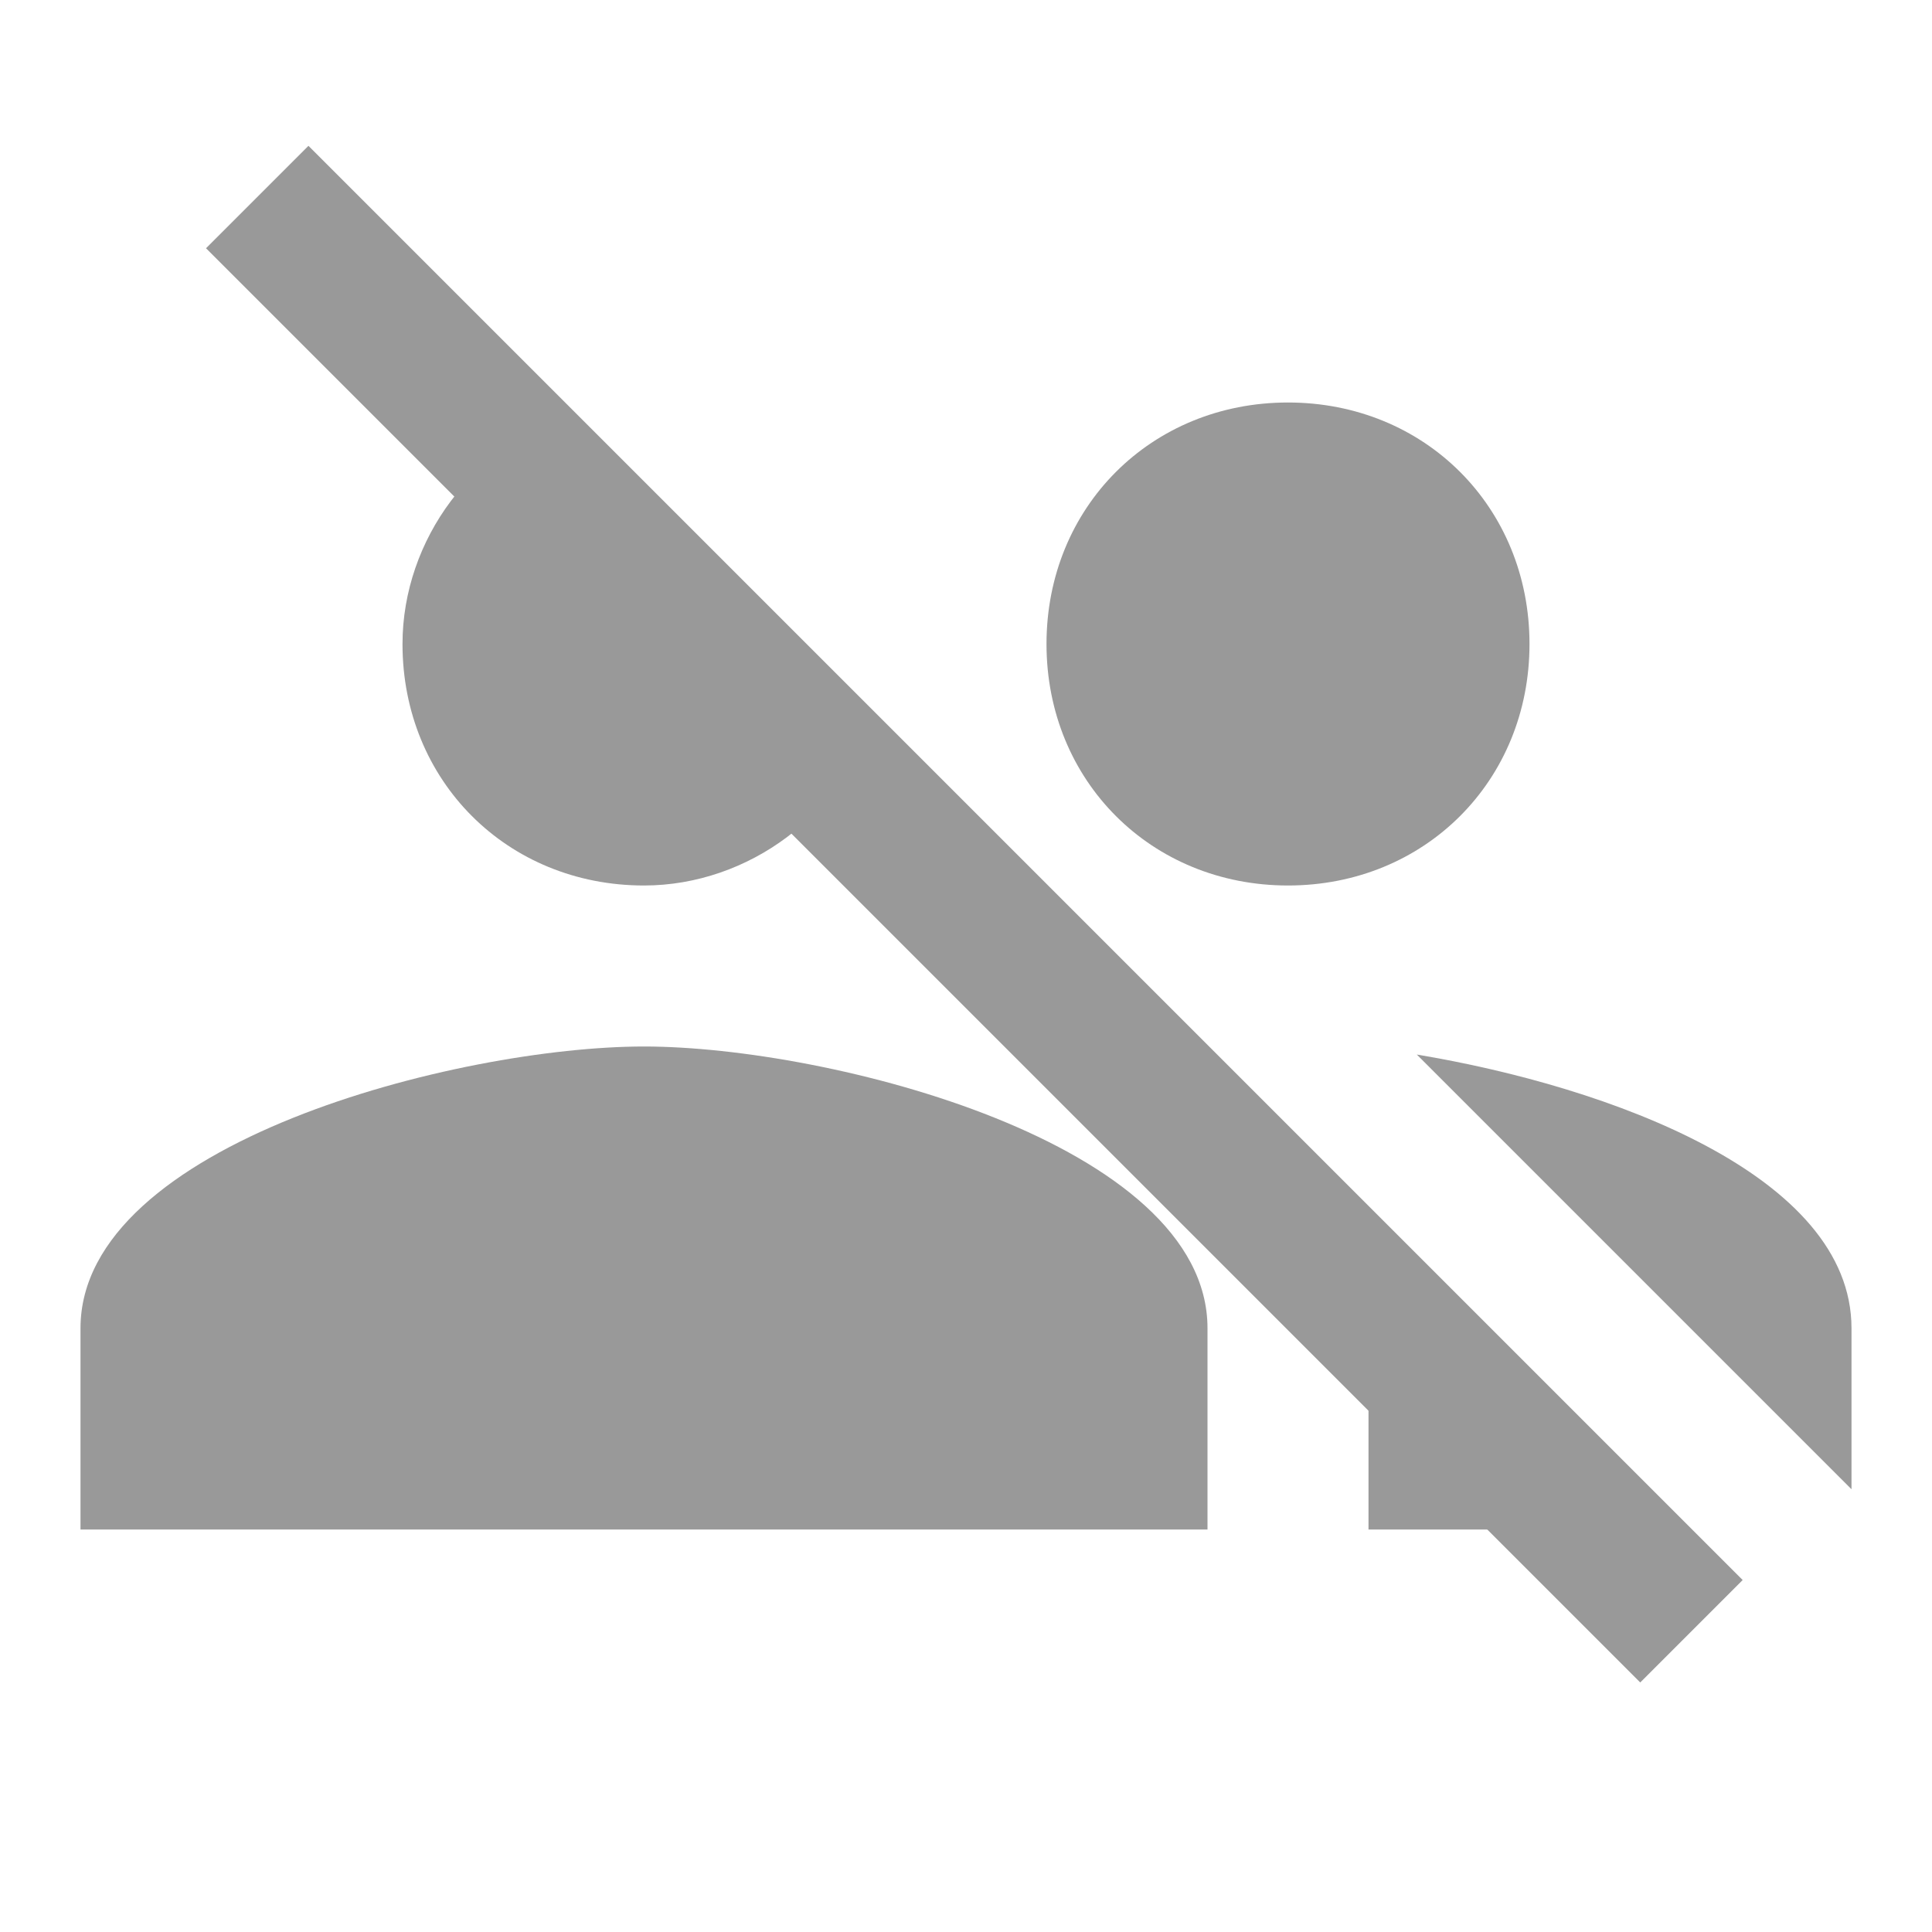 <?xml version="1.0" encoding="utf-8"?>
<!-- Generator: Adobe Illustrator 24.1.2, SVG Export Plug-In . SVG Version: 6.00 Build 0)  -->
<svg version="1.1" id="Layer_1" xmlns="http://www.w3.org/2000/svg" xmlns:xlink="http://www.w3.org/1999/xlink" x="0px" y="0px"
	 viewBox="0 0 24 24" fill="#999" style="enable-background:new 0 0 24 24;" xml:space="preserve">
<style type="text/css">
	.st0{fill:none;}
</style>
<path class="st0" d="M0,0h24v24H0V0z"/>
<path class="st0" d="M0-1.1h24v24H0V-1.1z"/>
<rect x="-0.5" y="10.4" transform="matrix(0.707 0.707 -0.707 0.707 11.538 -5.188)" width="25.2" height="1.8"/>
<path class="st0" d="M0,0h24v24H0V0z"/>
<path d="M16,11c1.7,0,3-1.3,3-3s-1.3-3-3-3s-3,1.3-3,3S14.3,11,16,11z"/>
<path d="M8,13c-2.3,0-7,1.2-7,3.5V19h14v-2.5C15,14.2,10.3,13,8,13z"/>
<g>
	<path d="M23,18.5v-2c0-1.9-3-3-5.4-3.4L23,18.5z"/>
	<path d="M21,19l-4.6-4.6c0.4,0.6,0.6,1.3,0.6,2.1V19H21z"/>
</g>
<path d="M7.1,5.2C5.9,5.5,5,6.7,5,8c0,1.7,1.3,3,3,3c1.3,0,2.5-0.9,2.8-2.1L7.1,5.2z"/>
</svg>
